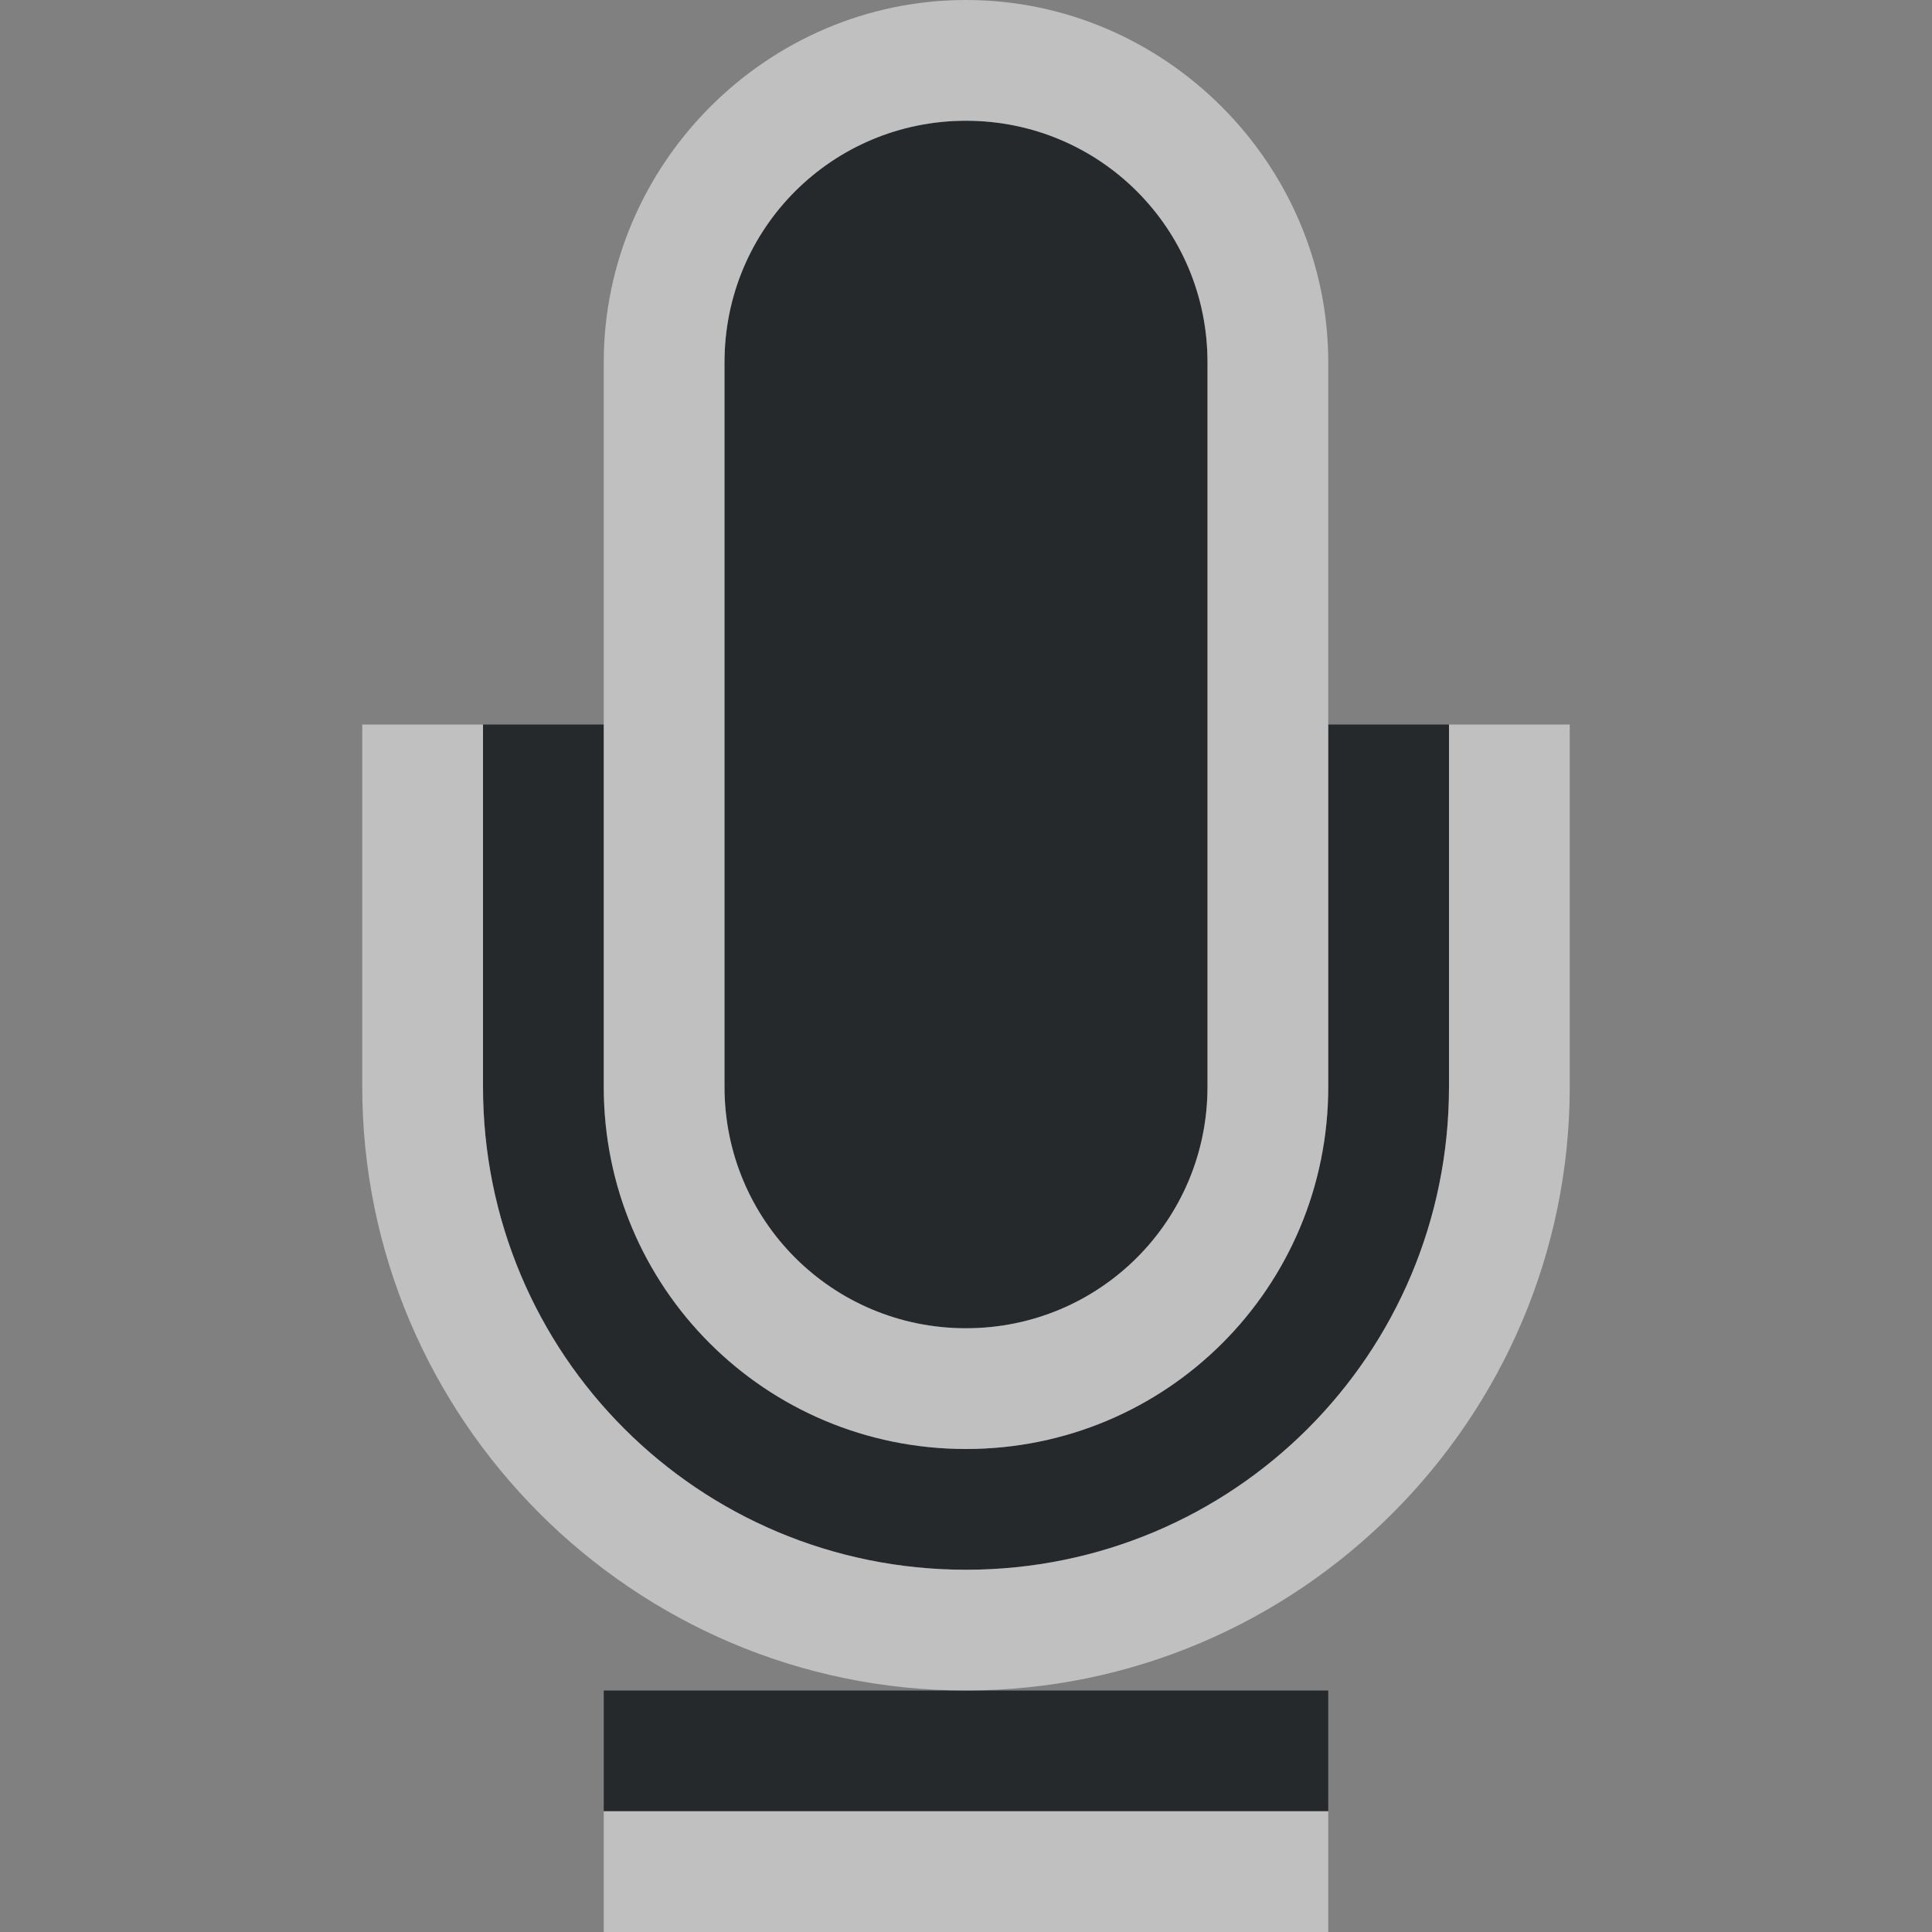 <?xml version="1.0" encoding="UTF-8"?>
<svg id="a" width="16" height="16" version="1.1" xmlns="http://www.w3.org/2000/svg" xmlns:cc="http://creativecommons.org/ns#" xmlns:dc="http://purl.org/dc/elements/1.1/" xmlns:rdf="http://www.w3.org/1999/02/22-rdf-syntax-ns#">
	<rect width="100%" height="100%" fill="#808080" stroke="none"/>
	<defs>
        <style id="current-color-scheme" type="text/css">.ColorScheme-Text {color:#090d11;}.ColorScheme-Background{color:#ffffff;}</style>
    </defs>
	<path id="d" d="m8 1c-1.108 0-2 0.892-2 2v6c0 1.108 0.892 2 2 2s2-0.892 2-2v-6c0-1.108-0.892-2-2-2zm-4 5v3c0 2.216 1.784 4 4 4s4-1.784 4-4v-3h-1v3c0 1.662-1.338 3-3 3s-3-1.338-3-3v-3h-1zm1 8v1h6v-1h-6z" style="fill:currentColor;fill-opacity:0.75;" class="ColorScheme-Text"/>
	<path id="c" d="m8 0c-1.645 0-3 1.355-3 3v6c0 1.662 1.338 3 3 3s3-1.338 3-3v-6c0-1.645-1.355-3-3-3zm0 1c1.108 0 2 0.892 2 2v6c0 1.108-0.892 2-2 2s-2-0.892-2-2v-6c0-1.108 0.892-2 2-2zm-5 5v3c0 2.753 2.247 5 5 5 2.753 0 5-2.247 5-5v-3h-1v3c0 2.216-1.784 4-4 4s-4-1.784-4-4v-3h-1zm2 9v1h6v-1h-6z" style="fill:currentColor;fill-opacity:0.5;" class="ColorScheme-Background"/>
</svg>
